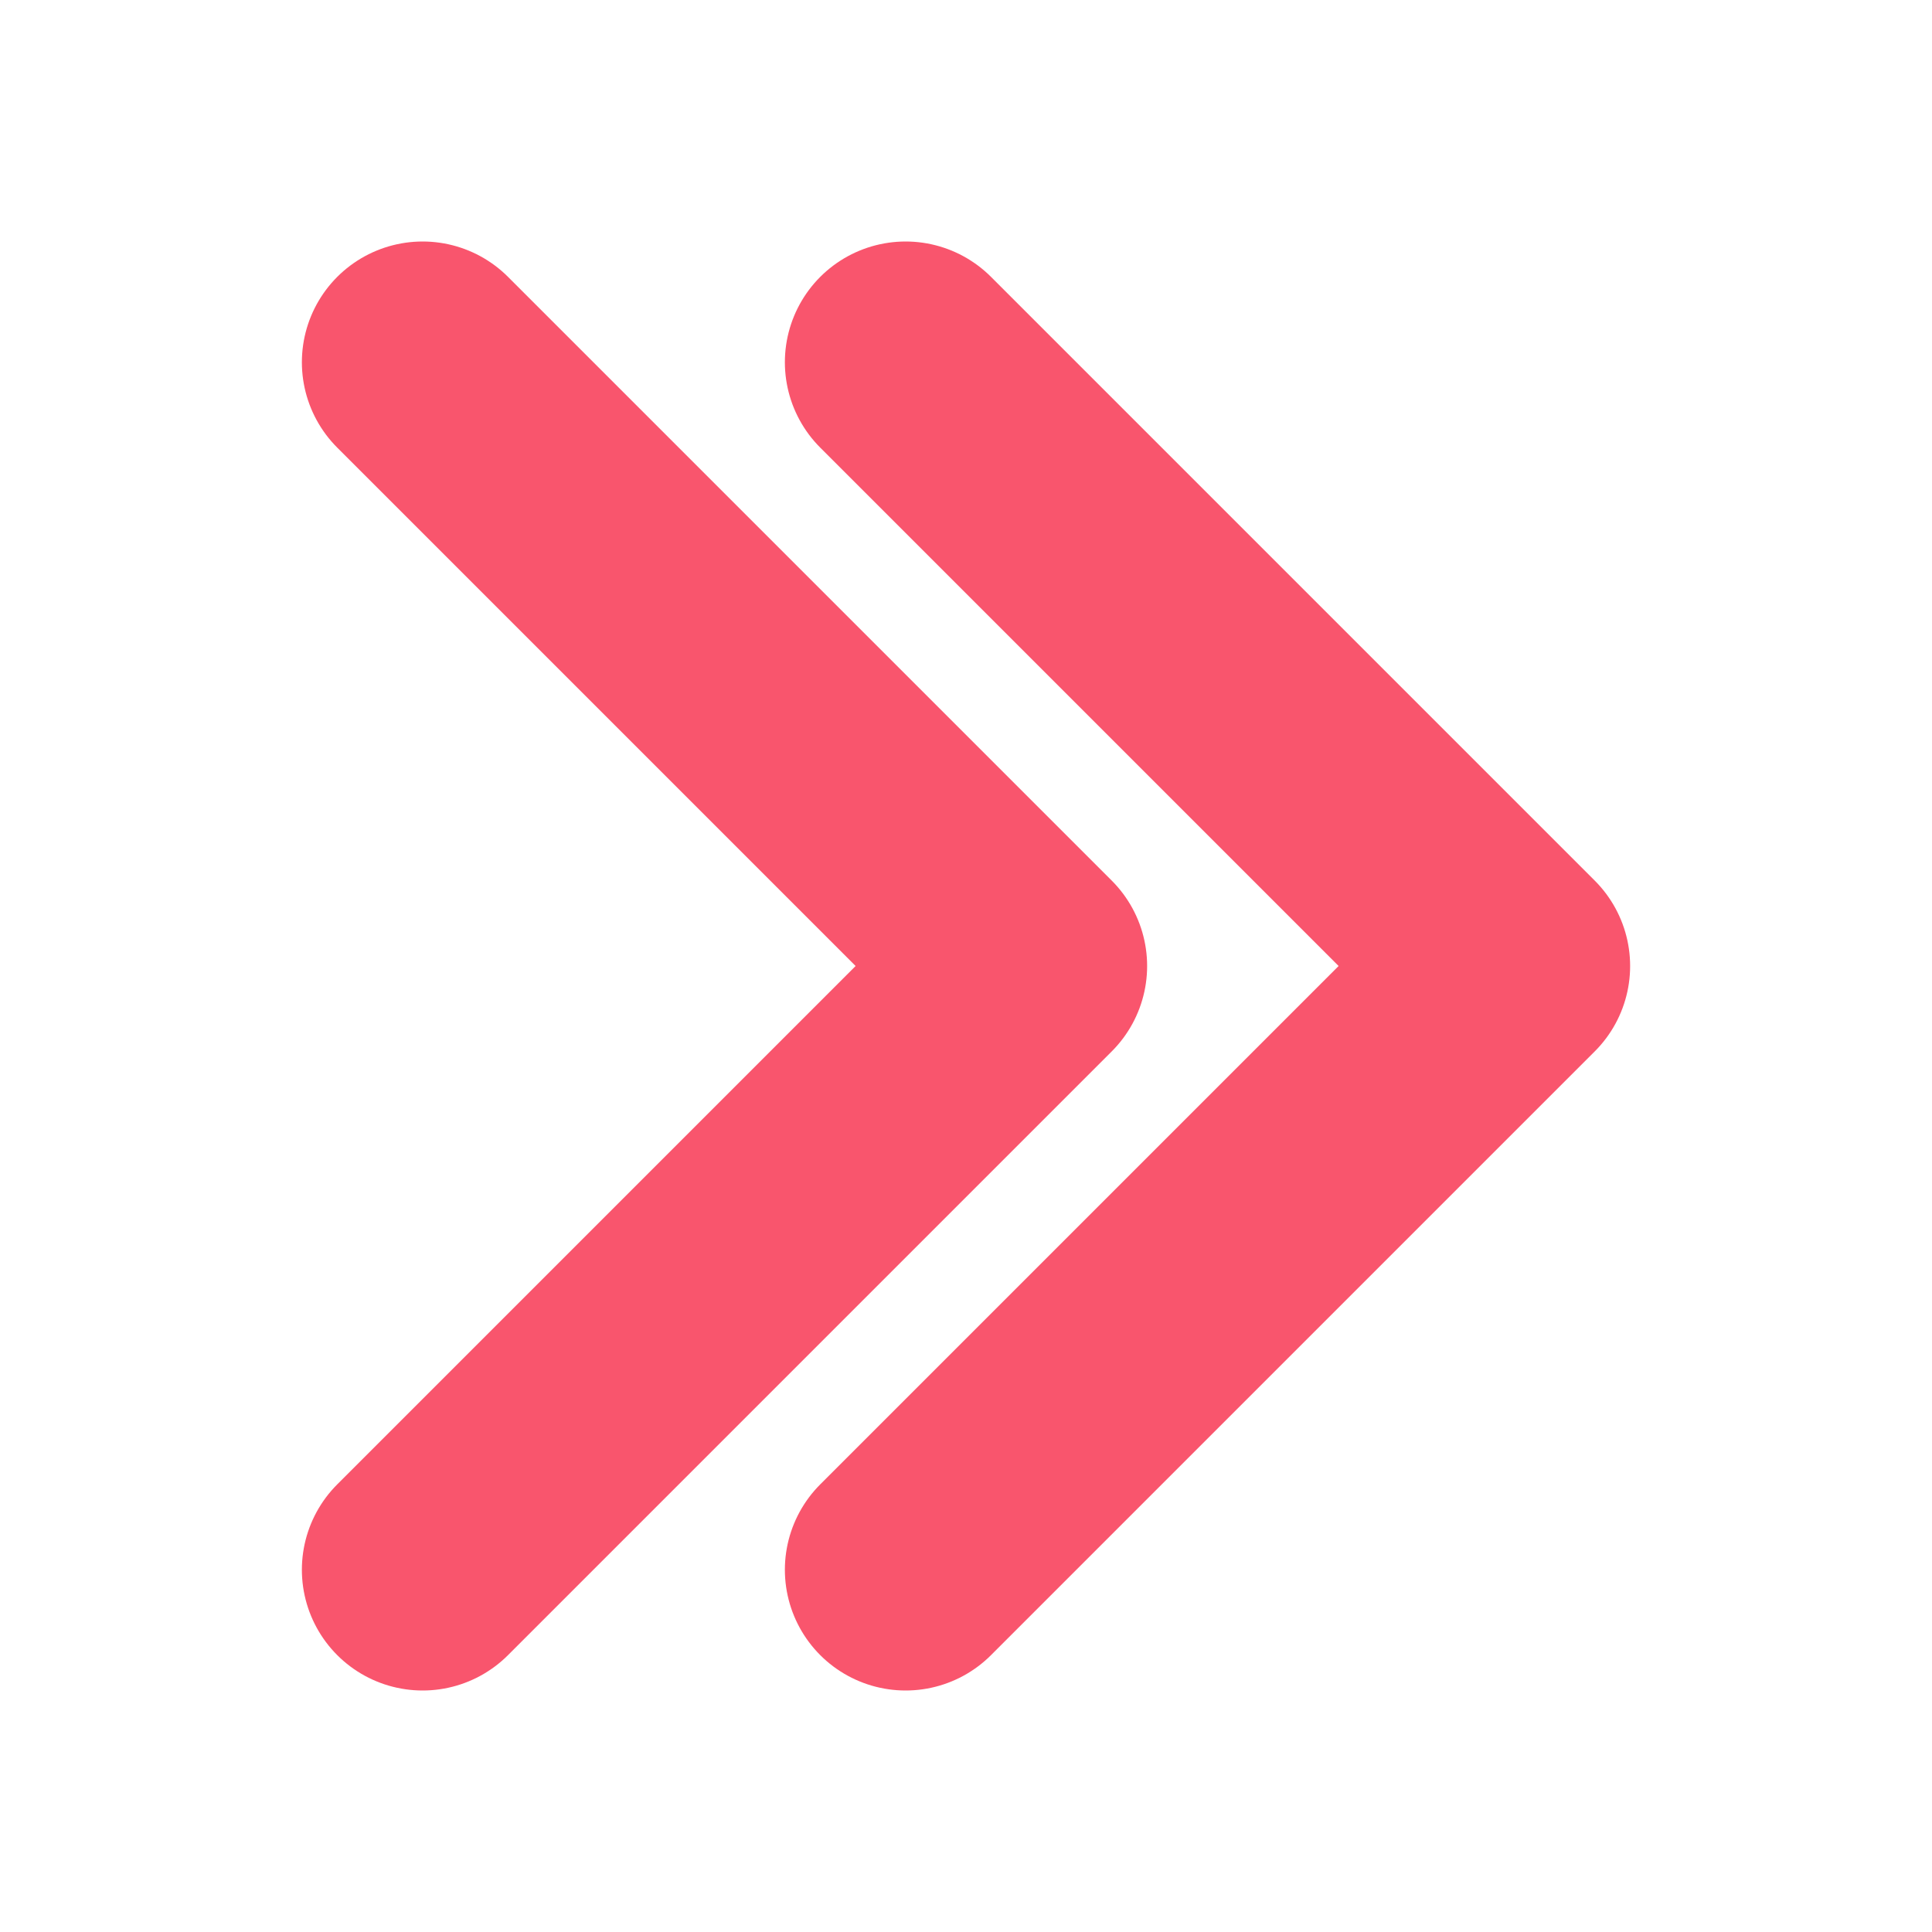 <svg xmlns="http://www.w3.org/2000/svg" fill="none" viewBox="0 0 24 24" stroke-width="3" stroke="#f9556d" class="w-6 h-6">
  <path stroke-linecap="round" stroke-linejoin="round" d="m5.25 4.5 7.5 7.5-7.5 7.5m6-15 7.5 7.5-7.5 7.5" />
</svg>



